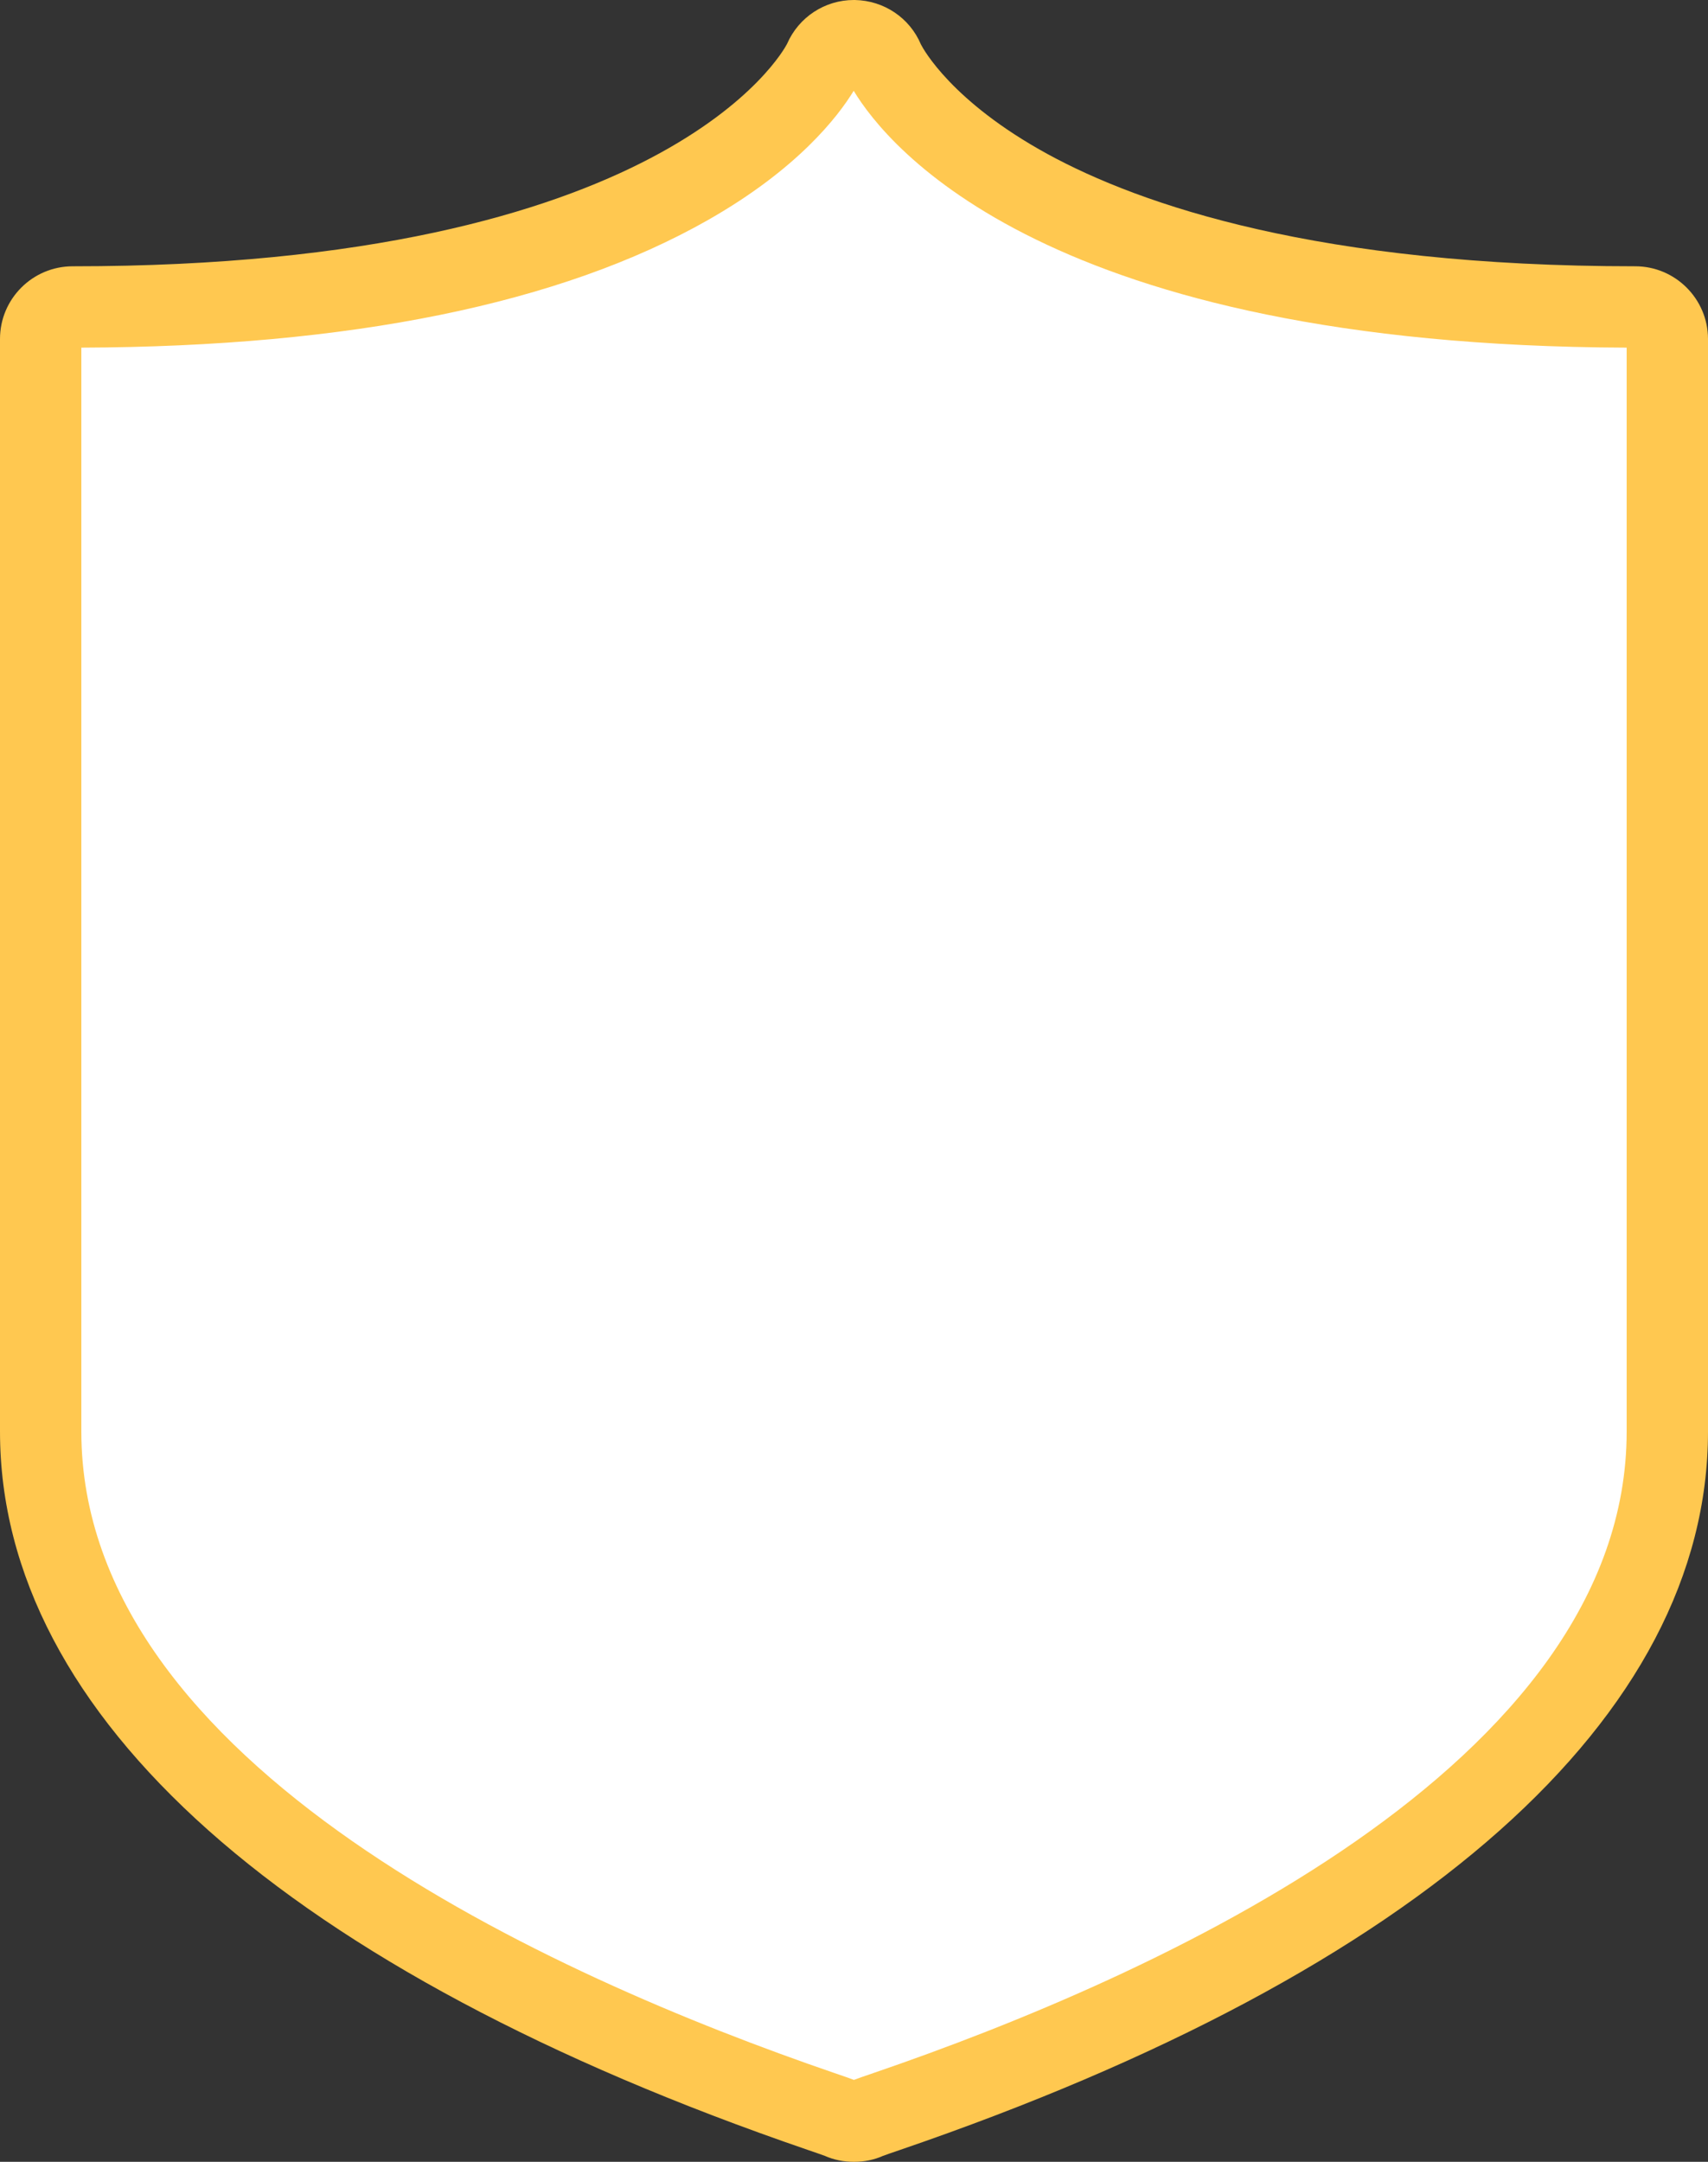 <svg version="1.1" id="图层_1" x="0px" y="0px" width="270px" height="341.574px" viewBox="0 0 270 341.574" enable-background="new 0 0 270 341.574" xml:space="preserve" xmlns:xml="http://www.w3.org/XML/1998/namespace" xmlns="http://www.w3.org/2000/svg" xmlns:xlink="http://www.w3.org/1999/xlink">
  <rect x="0" y="0" width="270" height="341.574" fill="#333333" stroke="none"/>
  <path fill="#FFC850" d="M258.502,42.074c-49.994,0-78.139-9.655-92.943-17.755c-15.104-8.264-19.605-16.567-19.979-17.296
	c-1.757-4.18-5.816-6.927-10.418-7.022L134.963,0c-4.582,0-8.715,2.721-10.549,6.938c-0.626,1.216-19.144,35.137-112.926,35.137
	C5.154,42.074,0,47.223,0,53.551v172.635c0,44.967,45.33,85.271,127.639,113.489c1.207,0.415,2.455,0.843,2.738,0.957
	c1.453,0.636,2.967,0.942,4.629,0.942c1.645,0,3.184-0.315,4.576-0.938c0.359-0.14,1.541-0.545,2.684-0.936
	C224.637,311.518,270,271.204,270,226.186V53.525C269.977,47.211,264.818,42.074,258.502,42.074z" class="color c1"/>
  <path fill="#FFFFFF" d="M138.104,327.536c-1.654,0.567-2.527,0.866-3.118,1.094c-0.603-0.231-1.493-0.539-3.178-1.116
	c-44.425-15.229-118.95-48.646-118.95-101.328V54.929c42.455-0.143,75.783-6.928,99.076-20.174
	c14.127-8.032,20.506-16.29,23.019-20.409c5.314,8.818,30.695,40.273,122.189,40.583v171.256
	C257.143,278.932,182.561,312.325,138.104,327.536z" class="color c2"/>
</svg>